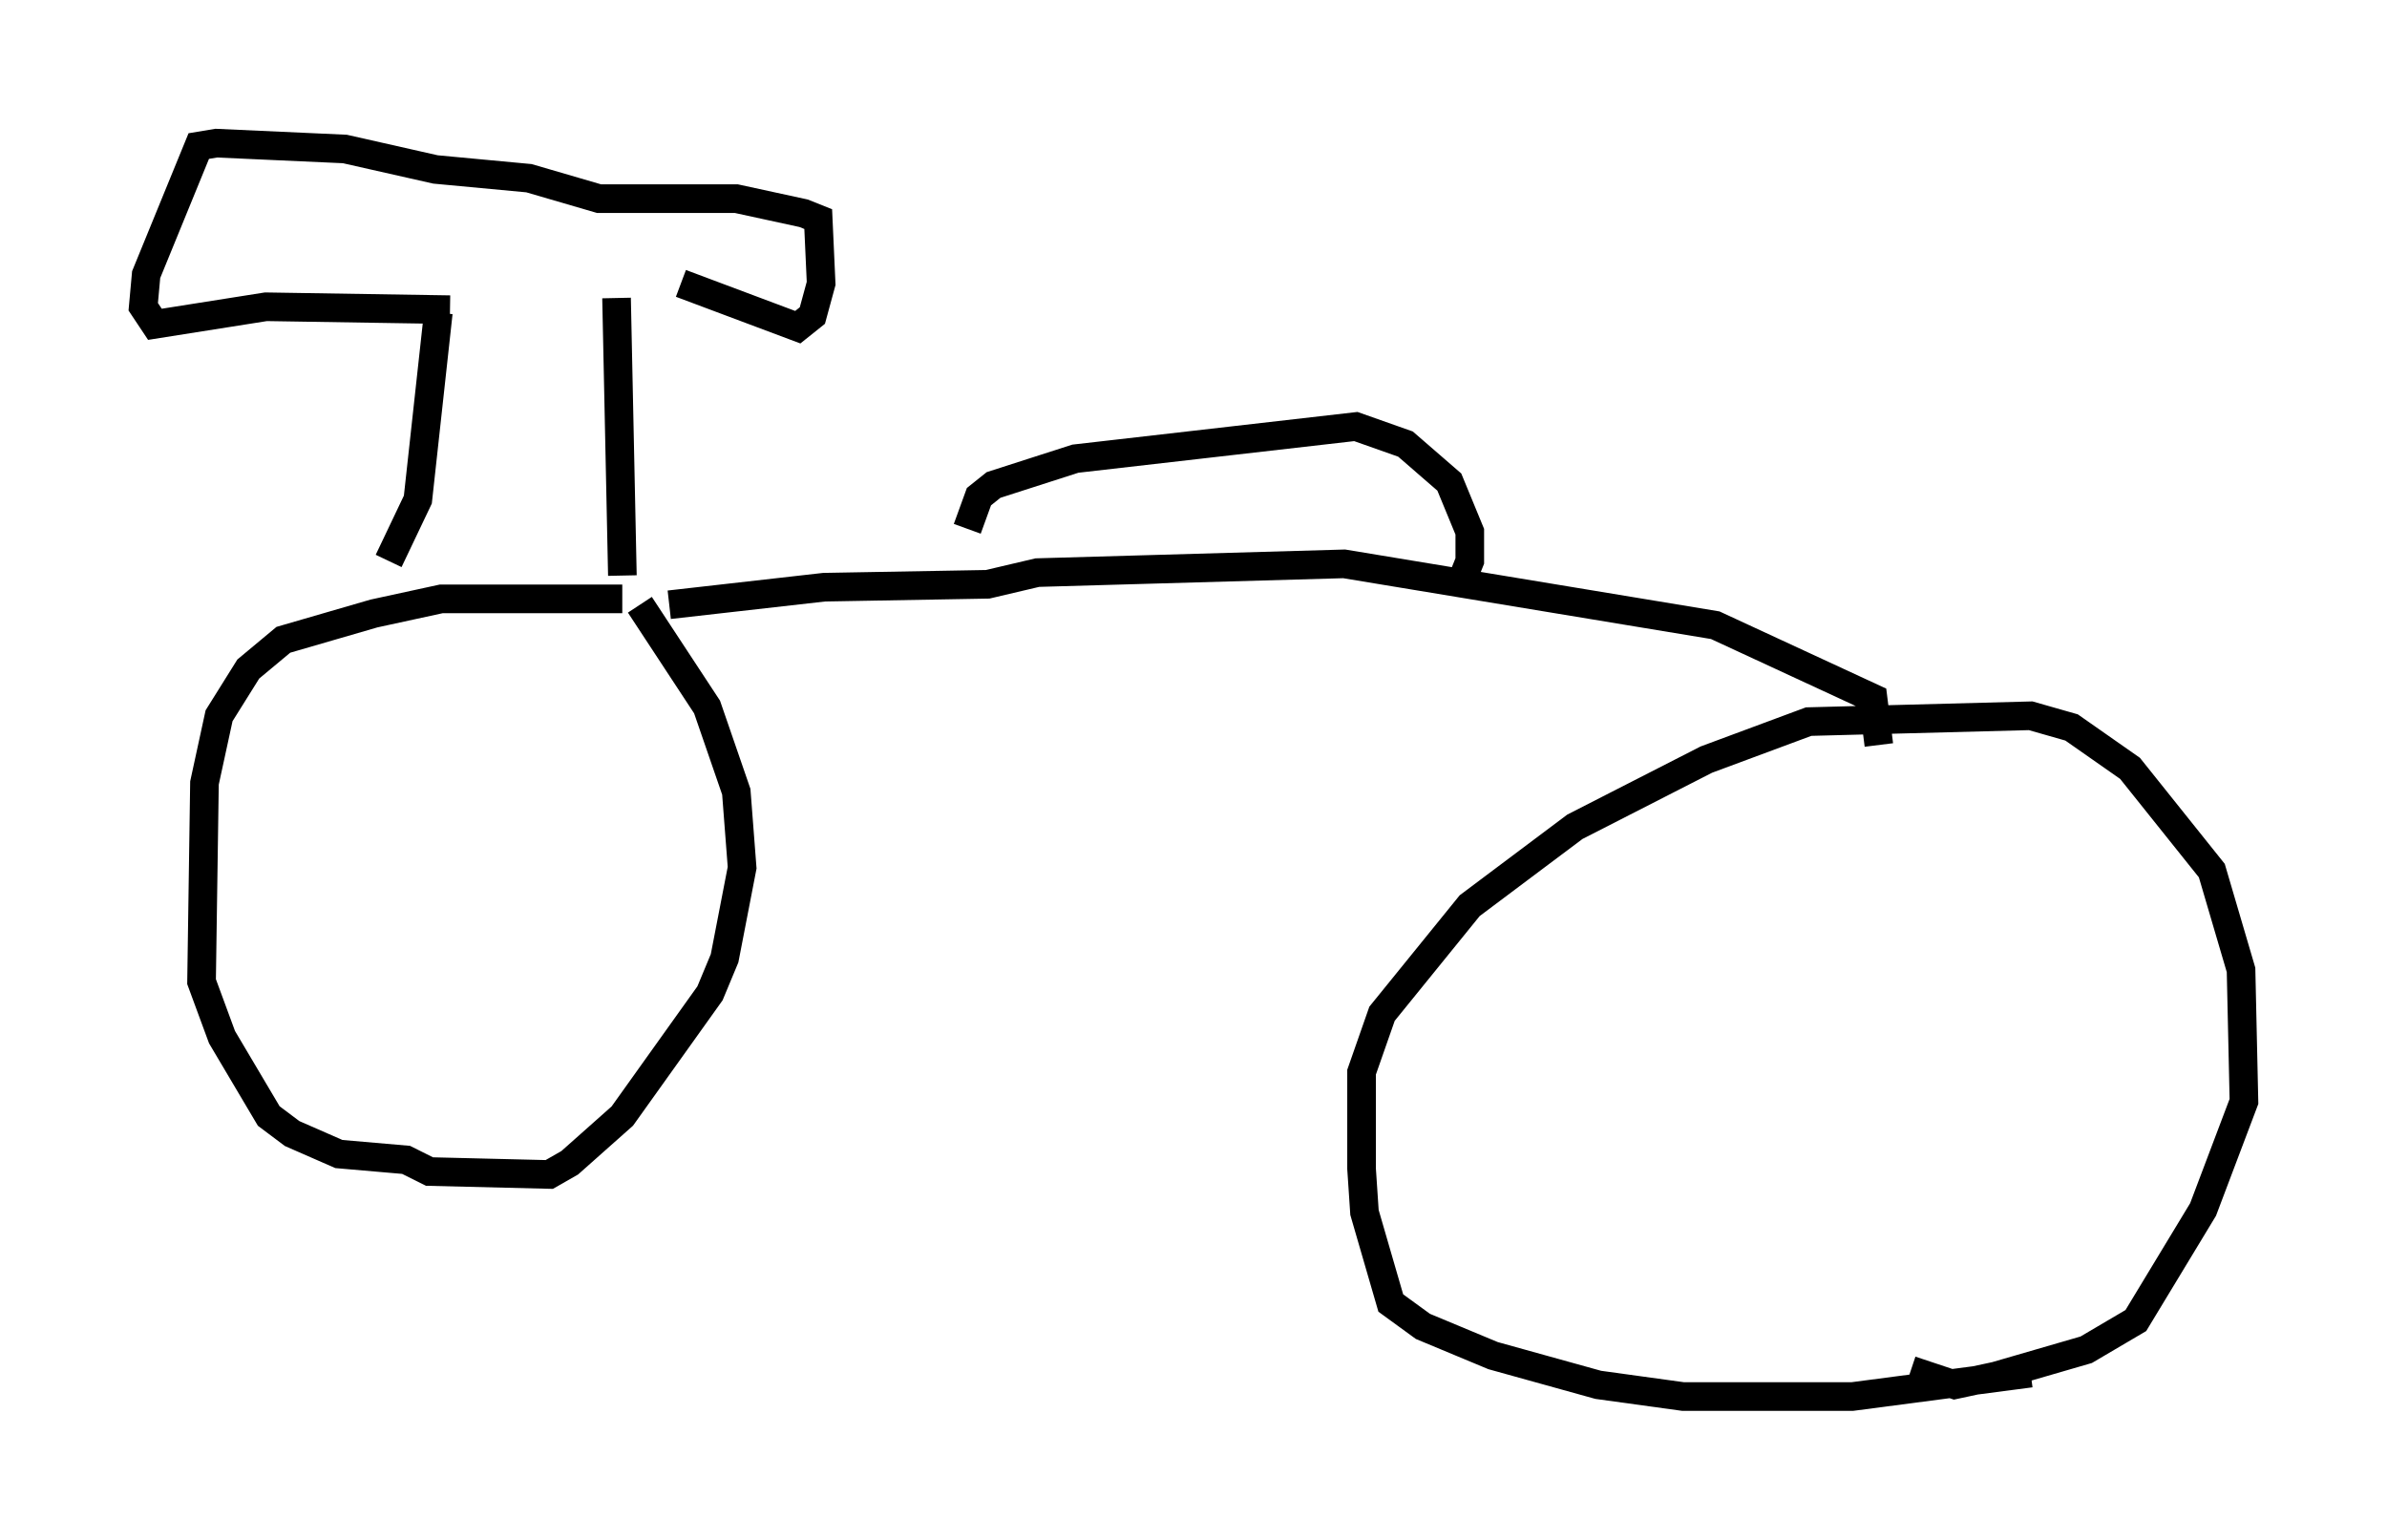 <?xml version="1.0" encoding="utf-8" ?>
<svg baseProfile="full" height="53.794" version="1.1" width="83.399" xmlns="http://www.w3.org/2000/svg" xmlns:ev="http://www.w3.org/2001/xml-events" xmlns:xlink="http://www.w3.org/1999/xlink"><defs /><rect fill="white" height="53.794" width="83.399" x="0" y="0" /><path d="M23.477, 21.334 m-1.735, -0.408 l-6.329, 0.0 -2.348, 0.51 l-3.165, 0.919 -1.225, 1.021 l-1.021, 1.633 -0.51, 2.348 l-0.102, 6.942 0.715, 1.94 l1.633, 2.756 0.817, 0.613 l1.633, 0.715 2.348, 0.204 l0.817, 0.408 4.185, 0.102 l0.715, -0.408 1.838, -1.633 l3.063, -4.288 0.51, -1.225 l0.613, -3.165 -0.204, -2.654 l-1.021, -2.96 -2.348, -3.573 m48.592, 26.848 l-6.227, 0.817 -5.921, 0.0 l-2.96, -0.408 -3.675, -1.021 l-2.45, -1.021 -1.123, -0.817 l-0.919, -3.165 -0.102, -1.531 l0.0, -3.369 0.715, -2.042 l3.063, -3.777 3.675, -2.756 l4.594, -2.348 3.573, -1.327 l7.758, -0.204 1.429, 0.408 l2.042, 1.429 2.858, 3.573 l1.021, 3.471 0.102, 4.594 l-1.429, 3.777 -2.348, 3.879 l-1.735, 1.021 -3.165, 0.919 l-1.429, 0.306 -1.531, -0.51 m-53.186, -28.277 l1.021, -2.144 0.715, -6.533 m6.227, -0.51 l0.204, 9.698 m-6.023, -9.29 l-6.431, -0.102 -3.879, 0.613 l-0.408, -0.613 0.102, -1.123 l1.838, -4.492 0.613, -0.102 l4.492, 0.204 3.165, 0.715 l3.267, 0.306 2.45, 0.715 l4.798, 0.0 2.348, 0.51 l0.51, 0.204 0.102, 2.246 l-0.306, 1.123 -0.51, 0.408 l-4.083, -1.531 m-0.408, 11.229 l5.41, -0.613 5.717, -0.102 l1.735, -0.408 10.719, -0.306 l12.965, 2.144 5.513, 2.552 l0.204, 1.633 m-31.85, -7.554 l0.408, -1.123 0.51, -0.408 l2.858, -0.919 9.8, -1.123 l1.735, 0.613 1.531, 1.327 l0.715, 1.735 0.0, 1.021 l-0.204, 0.51 -0.306, 0.0 " fill="none" stroke="black" stroke-width="1" /></svg>